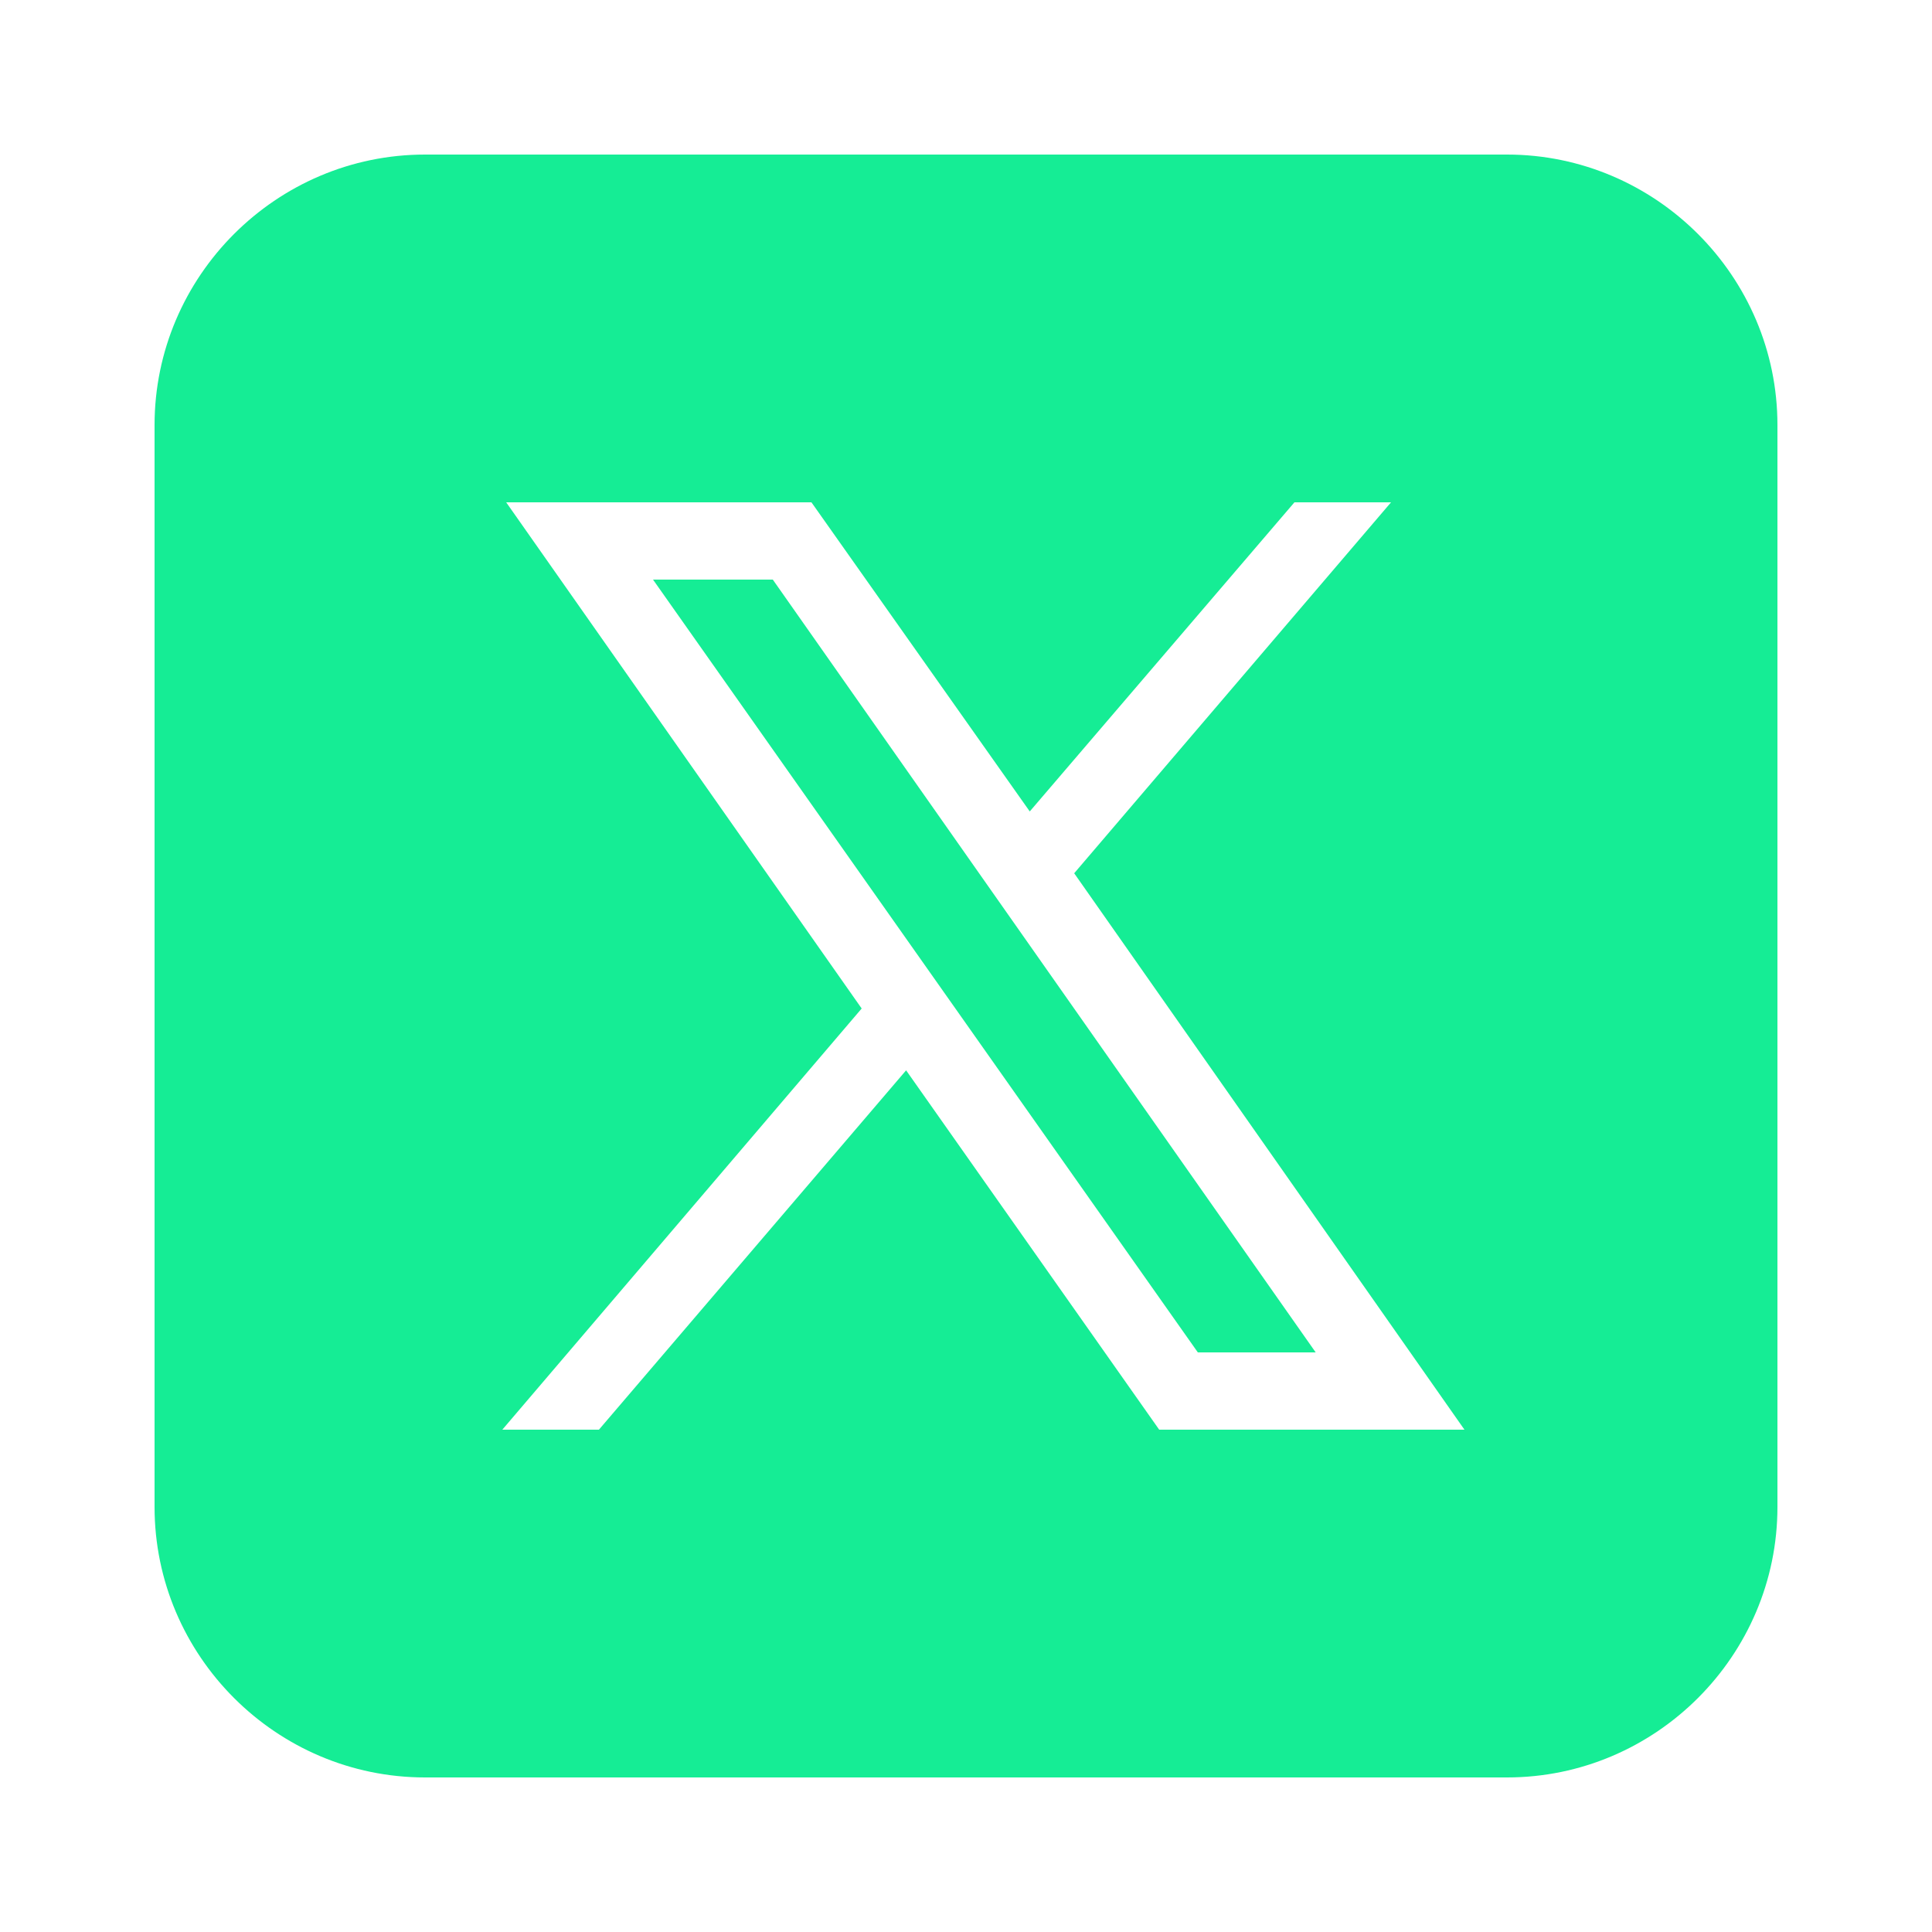 <?xml version="1.0" encoding="utf-8"?>
<!-- Generator: Adobe Illustrator 24.3.0, SVG Export Plug-In . SVG Version: 6.00 Build 0)  -->
<svg version="1.1" id="Layer_1" xmlns="http://www.w3.org/2000/svg" xmlns:xlink="http://www.w3.org/1999/xlink" x="0px" y="0px"
	 viewBox="0 0 100 100" style="enable-background:new 0 0 100 100;" xml:space="preserve">
<style type="text/css">
	.st0{fill:#15ED95;}
</style>
<path class="st0" d="M22,8C14.3,8,8,14.3,8,22v56c0,7.7,6.3,14,14,14h56c7.7,0,14-6.3,14-14V22c0-7.7-6.3-14-14-14H22z M26.2,26H42
	l11.3,16L67,26h5L55.6,45.2L75.8,74H60L46.9,55.4L31,74h-5l18.6-21.8L26.2,26z M33.8,30L62,70h6.1L40,30H33.8z"/>
</svg>
